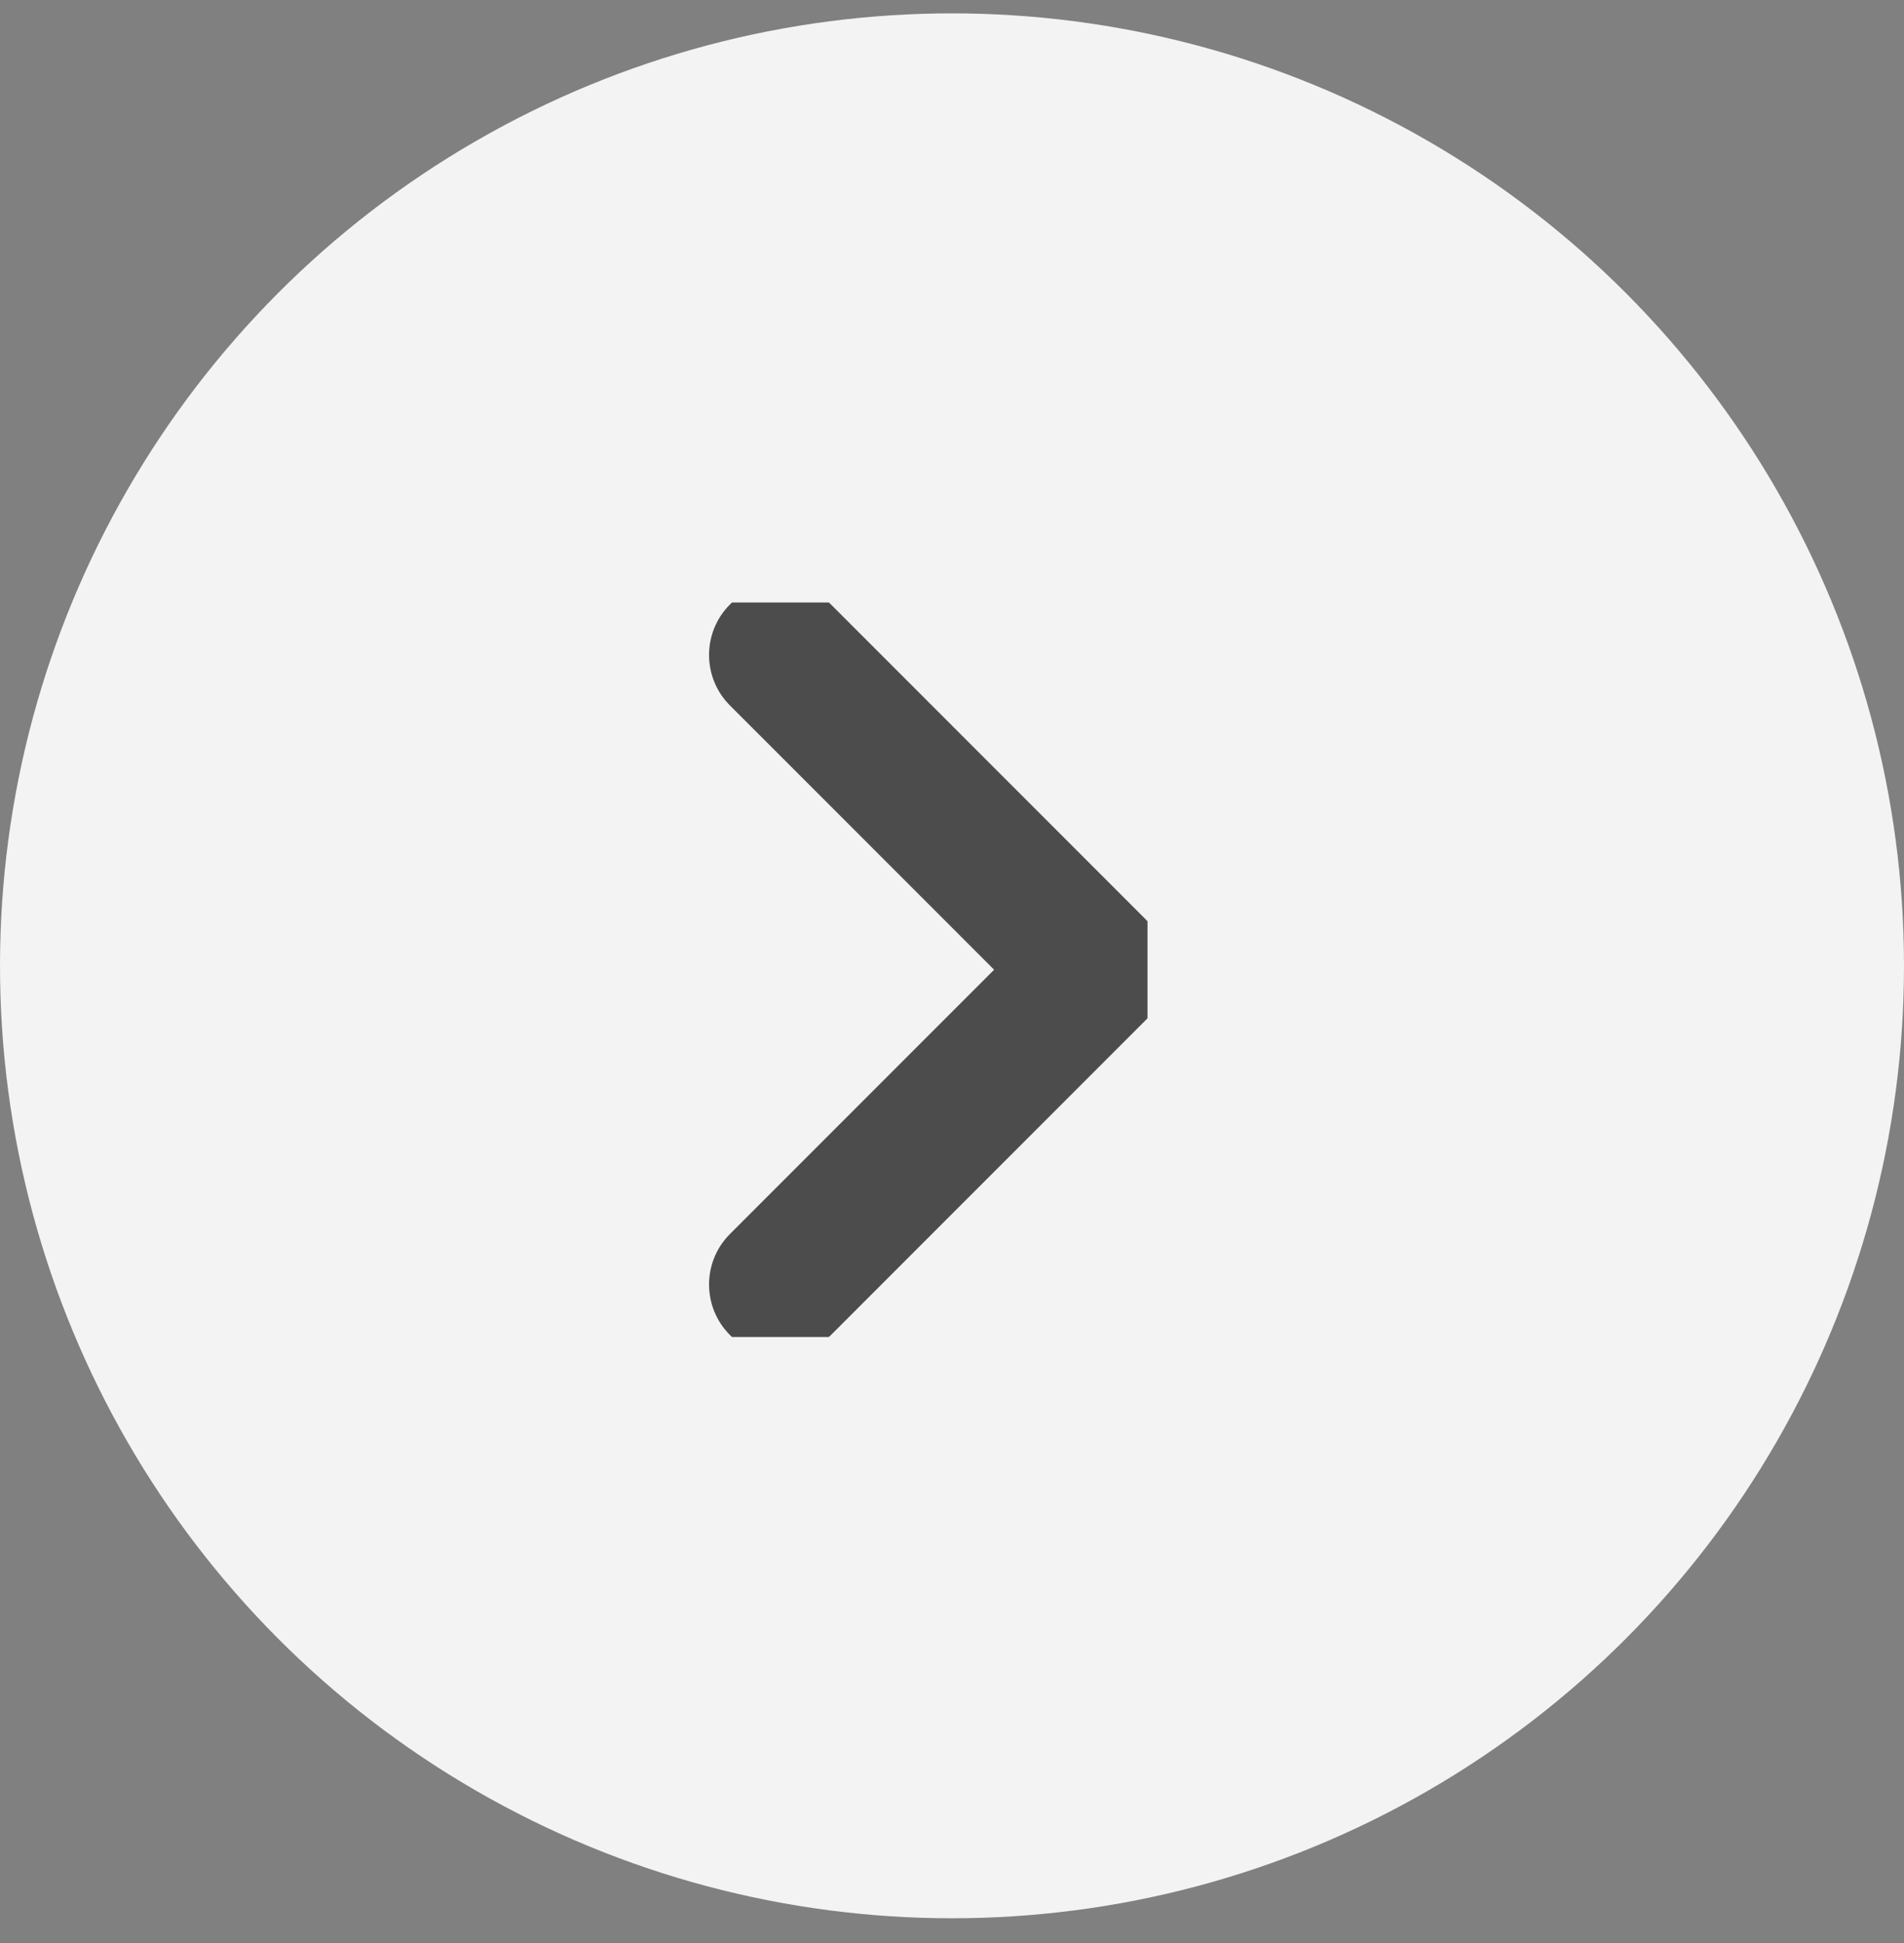 <svg width="50" height="51" viewBox="0 0 50 51" fill="none" xmlns="http://www.w3.org/2000/svg">
<rect x="0" y="0" width="50" height="51" fill="#808080" stroke="none"/>
<circle cx="25" cy="25" r="25" transform="matrix(-1 0 0 1 50 0.351)" fill="white" fill-opacity="0.9"/>
<path fill-rule="evenodd" clip-rule="evenodd" d="M19.222 35.093C19.204 35.076 19.187 35.059 19.169 35.042C18.437 34.309 18.437 33.122 19.169 32.39L26.106 25.454L19.169 18.517C18.437 17.785 18.437 16.598 19.169 15.866C19.187 15.848 19.205 15.831 19.223 15.815H21.768C21.786 15.831 21.803 15.848 21.821 15.866L30.083 24.128C30.1 24.145 30.117 24.163 30.134 24.181V26.727C30.117 26.745 30.1 26.762 30.083 26.78L21.821 35.042C21.803 35.059 21.786 35.076 21.768 35.093L19.222 35.093Z" fill="#4C4C4C"/>
</svg>
